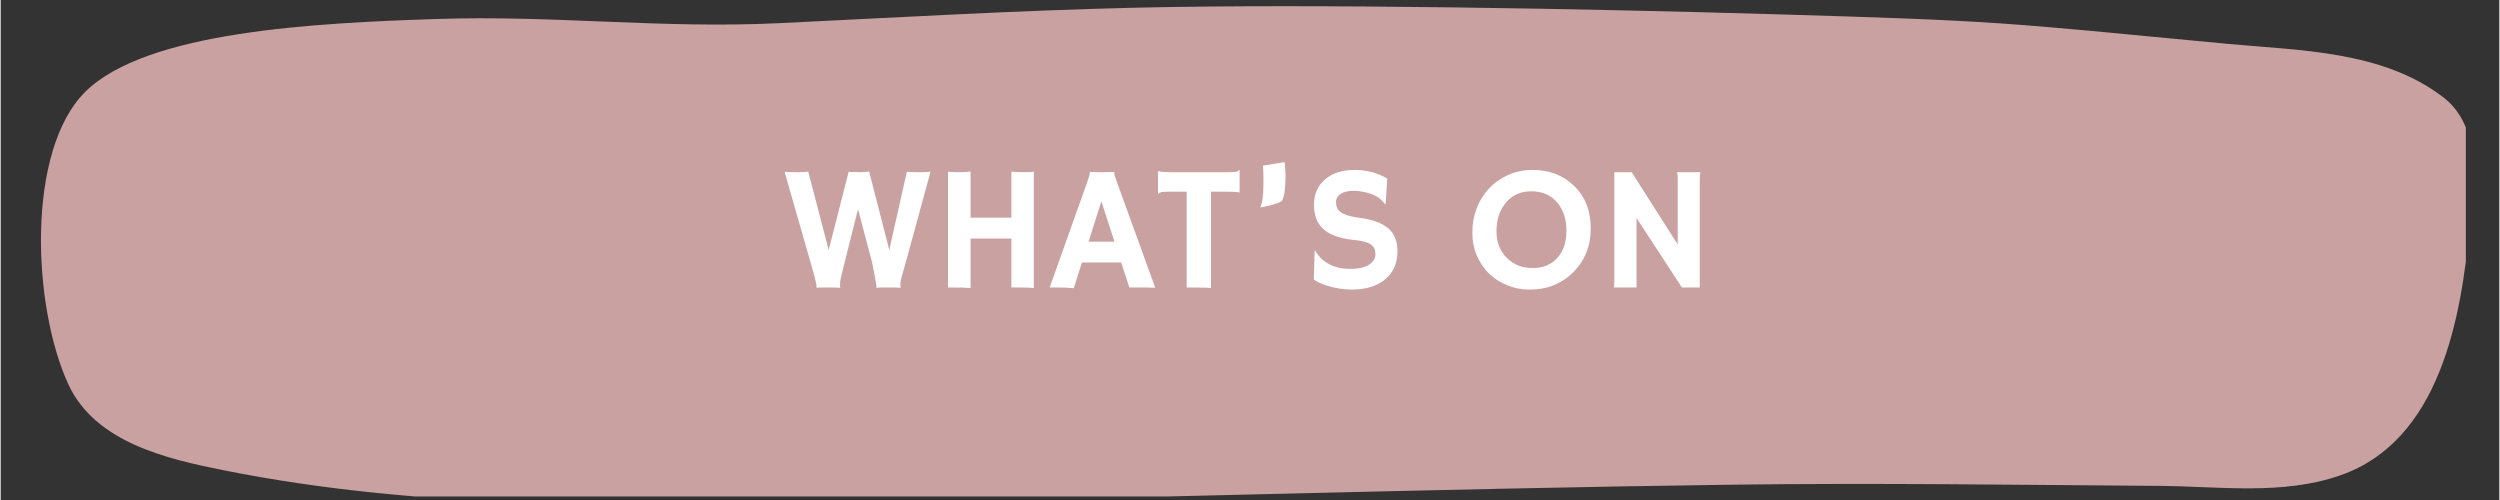 <svg xmlns="http://www.w3.org/2000/svg" xmlns:xlink="http://www.w3.org/1999/xlink" width="300" zoomAndPan="magnify" viewBox="0 0 224.88 45" height="60" preserveAspectRatio="xMidYMid meet" version="1.0"><rect x="0" y="0" width="224.88" height="45" fill="#333333" stroke="none"/><defs><g/><clipPath id="715067848a"><path d="M 3 0.012 L 221.867 0.012 L 221.867 44.684 L 3 44.684 Z M 3 0.012 " clip-rule="nonzero"/></clipPath></defs><g clip-path="url(#715067848a)"><path fill="#caa1a1" d="M 7.605 8.273 C 2.297 13.547 2.84 27.531 6.09 34.586 C 8.512 39.836 15 41.305 19.992 42.309 C 37.707 45.863 55.93 45.574 73.883 45.309 C 101.223 44.902 128.551 43.98 155.891 43.621 C 168.699 43.453 181.508 43.641 194.316 43.73 C 199.676 43.77 205.328 44.594 210.547 42.789 C 219.531 39.68 221.465 28.598 222.207 20.375 C 222.543 16.633 223.379 11.469 219.816 8.742 C 214.336 4.543 206.875 4.555 200.406 3.945 C 179.91 2 180.023 1.875 159.34 1.273 C 143.207 0.801 118.184 0.316 102.043 0.695 C 91.367 0.945 80.703 1.574 70.035 2.086 C 59.383 2.598 49.828 1.352 39.172 1.711 C 28.422 2.07 13.117 2.793 7.605 8.273 Z M 7.605 8.273 " fill-opacity="1" fill-rule="evenodd"/></g><g fill="#ffffff" fill-opacity="1"><g transform="translate(70.491, 25.873)"><g><path d="M 5.062 0.031 C 4.906 0.008 4.641 0 4.266 0 L 3.359 0 C 3.18 0 3.035 0.004 2.922 0.016 L 2.906 0 C 2.926 -0.031 2.938 -0.066 2.938 -0.109 C 2.938 -0.16 2.93 -0.211 2.922 -0.266 C 2.922 -0.316 2.898 -0.41 2.859 -0.547 C 2.828 -0.68 2.781 -0.879 2.719 -1.141 L 0.062 -10.406 C 0.395 -10.383 0.797 -10.375 1.266 -10.375 C 1.742 -10.375 2.051 -10.395 2.188 -10.438 L 4.031 -3.375 L 5.828 -10.406 C 5.91 -10.406 5.984 -10.398 6.047 -10.391 L 6.219 -10.391 C 6.383 -10.379 6.598 -10.375 6.859 -10.375 C 7.117 -10.375 7.391 -10.395 7.672 -10.438 L 9.484 -3.375 L 11.062 -10.406 C 11.375 -10.383 11.781 -10.375 12.281 -10.375 C 12.789 -10.375 13.098 -10.395 13.203 -10.438 L 10.953 -2.203 C 10.672 -1.254 10.52 -0.691 10.5 -0.516 C 10.488 -0.336 10.484 -0.211 10.484 -0.141 C 10.484 -0.078 10.492 -0.031 10.516 0 L 10.5 0.031 C 10.332 0.008 10.066 0 9.703 0 C 9.391 0 9.102 0 8.844 0 C 8.594 0 8.41 0.004 8.297 0.016 L 8.297 0 C 8.316 -0.031 8.328 -0.066 8.328 -0.109 C 8.328 -0.16 8.32 -0.207 8.312 -0.25 C 8.312 -0.301 8.297 -0.395 8.266 -0.531 C 8.242 -0.664 8.207 -0.863 8.156 -1.125 L 7.953 -2.188 L 6.672 -7.047 L 5.453 -2.203 C 5.203 -1.211 5.07 -0.641 5.062 -0.484 C 5.039 -0.203 5.047 -0.039 5.078 0 Z M 5.062 0.031 "/></g></g></g><g fill="#ffffff" fill-opacity="1"><g transform="translate(83.84, 25.873)"><g><path d="M 3.453 0.047 C 2.953 0.016 2.359 0 1.672 0 L 1.422 0 L 1.422 -10.422 C 1.742 -10.391 1.973 -10.375 2.109 -10.375 L 2.422 -10.375 C 2.836 -10.375 3.18 -10.395 3.453 -10.438 L 3.453 -6.281 L 7.125 -6.281 L 7.125 -10.422 C 7.551 -10.391 7.969 -10.375 8.375 -10.375 C 8.781 -10.375 9.035 -10.395 9.141 -10.438 L 9.141 0.047 C 8.891 0.016 8.398 0 7.672 0 L 7.125 0 L 7.125 -4.406 L 3.453 -4.406 Z M 3.453 0.047 "/></g></g></g><g fill="#ffffff" fill-opacity="1"><g transform="translate(94.488, 25.873)"><g><path d="M 2.094 0.062 C 1.645 0.02 1.125 0 0.531 0 L -0.078 0 L 3.312 -9.516 C 3.457 -9.941 3.531 -10.188 3.531 -10.25 C 3.531 -10.32 3.531 -10.367 3.531 -10.391 L 3.531 -10.406 C 3.875 -10.383 4.234 -10.375 4.609 -10.375 C 4.922 -10.375 5.297 -10.379 5.734 -10.391 L 5.75 -10.375 C 5.738 -10.352 5.734 -10.328 5.734 -10.297 C 5.734 -10.191 5.812 -9.926 5.969 -9.5 L 9.422 0.016 C 9.316 0.016 9.195 0.016 9.062 0.016 C 9.062 0.016 8.926 0.008 8.656 0 C 8.52 0 8.398 0 8.297 0 L 7.094 0 L 6.359 -2.25 L 2.828 -2.25 Z M 5.75 -4.125 L 4.578 -7.75 L 3.422 -4.125 Z M 5.75 -4.125 "/></g></g></g><g fill="#ffffff" fill-opacity="1"><g transform="translate(103.833, 25.873)"><g><path d="M 5.094 0.047 C 4.844 0.016 4.195 0 3.156 0 L 2.906 0 L 2.906 -8.625 L 1.359 -8.625 C 0.898 -8.625 0.629 -8.598 0.547 -8.547 C 0.461 -8.504 0.398 -8.469 0.359 -8.438 L 0.328 -8.438 L 0.328 -10.438 L 0.359 -10.469 C 0.523 -10.406 0.988 -10.375 1.75 -10.375 L 6.641 -10.375 C 7.098 -10.375 7.367 -10.395 7.453 -10.438 C 7.535 -10.488 7.602 -10.535 7.656 -10.578 L 7.672 -10.562 L 7.672 -8.562 L 7.656 -8.547 C 7.477 -8.598 7.016 -8.625 6.266 -8.625 L 5.094 -8.625 Z M 5.094 0.047 "/></g></g></g><g fill="#ffffff" fill-opacity="1"><g transform="translate(111.842, 25.873)"><g><path d="M 3.719 -11.281 C 3.77 -10.727 3.797 -10.312 3.797 -10.031 C 3.797 -9.758 3.785 -9.492 3.766 -9.234 C 3.754 -8.973 3.734 -8.738 3.703 -8.531 C 3.617 -8.082 3.523 -7.82 3.422 -7.75 C 3.16 -7.582 2.547 -7.398 1.578 -7.203 L 1.531 -7.25 C 1.719 -7.602 1.812 -8.379 1.812 -9.578 C 1.812 -10.109 1.797 -10.57 1.766 -10.969 Z M 3.719 -11.281 "/></g></g></g><g fill="#ffffff" fill-opacity="1"><g transform="translate(117.182, 25.873)"><g><path d="M 7.609 -9.797 L 7.469 -7.516 L 7.406 -7.5 C 7.02 -8.07 6.363 -8.441 5.438 -8.609 C 5.145 -8.672 4.863 -8.703 4.594 -8.703 C 4.332 -8.703 4.102 -8.676 3.906 -8.625 C 3.719 -8.582 3.555 -8.516 3.422 -8.422 C 3.141 -8.234 3 -7.992 3 -7.703 C 3 -7.305 3.125 -7.008 3.375 -6.812 C 3.688 -6.57 4.203 -6.398 4.922 -6.297 C 5.648 -6.203 6.234 -6.07 6.672 -5.906 C 7.109 -5.738 7.469 -5.531 7.75 -5.281 C 8.27 -4.801 8.531 -4.125 8.531 -3.25 C 8.531 -2.102 8.102 -1.219 7.25 -0.594 C 6.508 -0.07 5.578 0.188 4.453 0.188 C 3.547 0.188 2.648 0.02 1.766 -0.312 C 1.473 -0.426 1.219 -0.562 1 -0.719 L 1.078 -3.328 L 1.109 -3.344 C 1.754 -2.227 2.816 -1.672 4.297 -1.672 C 5.336 -1.672 6.031 -1.926 6.375 -2.438 C 6.488 -2.602 6.547 -2.789 6.547 -3 C 6.547 -3.219 6.508 -3.395 6.438 -3.531 C 6.375 -3.664 6.266 -3.785 6.109 -3.891 C 5.805 -4.086 5.297 -4.219 4.578 -4.281 C 3.867 -4.352 3.285 -4.484 2.828 -4.672 C 2.379 -4.859 2.02 -5.086 1.75 -5.359 C 1.258 -5.859 1.016 -6.555 1.016 -7.453 C 1.016 -8.379 1.336 -9.129 1.984 -9.703 C 2.648 -10.285 3.539 -10.578 4.656 -10.578 C 5.781 -10.578 6.766 -10.316 7.609 -9.797 Z M 7.609 -9.797 "/></g></g></g><g fill="#ffffff" fill-opacity="1"><g transform="translate(126.495, 25.873)"><g/></g></g><g fill="#ffffff" fill-opacity="1"><g transform="translate(131.795, 25.873)"><g><path d="M 2.188 -1.219 C 1.719 -1.676 1.344 -2.223 1.062 -2.859 C 0.789 -3.492 0.656 -4.191 0.656 -4.953 C 0.656 -5.711 0.781 -6.426 1.031 -7.094 C 1.289 -7.77 1.656 -8.363 2.125 -8.875 C 2.602 -9.395 3.176 -9.805 3.844 -10.109 C 4.52 -10.422 5.273 -10.578 6.109 -10.578 C 7.547 -10.578 8.754 -10.125 9.734 -9.219 C 10.785 -8.25 11.312 -6.941 11.312 -5.297 C 11.312 -3.703 10.77 -2.379 9.688 -1.328 C 9.02 -0.672 8.227 -0.223 7.312 0.016 C 6.863 0.129 6.332 0.188 5.719 0.188 C 5.113 0.188 4.492 0.066 3.859 -0.172 C 3.223 -0.422 2.664 -0.77 2.188 -1.219 Z M 2.828 -5.062 C 2.828 -4.57 2.906 -4.125 3.062 -3.719 C 3.227 -3.312 3.457 -2.961 3.75 -2.672 C 4.352 -2.055 5.133 -1.75 6.094 -1.75 C 7.008 -1.75 7.738 -2.047 8.281 -2.641 C 8.844 -3.242 9.125 -4.07 9.125 -5.125 C 9.125 -6.113 8.859 -6.941 8.328 -7.609 C 7.754 -8.305 6.961 -8.656 5.953 -8.656 C 4.984 -8.656 4.211 -8.301 3.641 -7.594 C 3.098 -6.914 2.828 -6.07 2.828 -5.062 Z M 2.828 -5.062 "/></g></g></g><g fill="#ffffff" fill-opacity="1"><g transform="translate(143.778, 25.873)"><g><path d="M 1.406 0 C 1.438 -0.176 1.453 -0.367 1.453 -0.578 L 1.453 -10.375 L 3.016 -10.375 L 7.156 -3.875 L 7.156 -9.844 C 7.156 -10.133 7.129 -10.312 7.078 -10.375 L 9.188 -10.375 C 9.156 -10.164 9.141 -9.938 9.141 -9.688 L 9.141 0 L 7.531 0 L 3.453 -6.25 L 3.453 0 Z M 1.406 0 "/></g></g></g></svg>